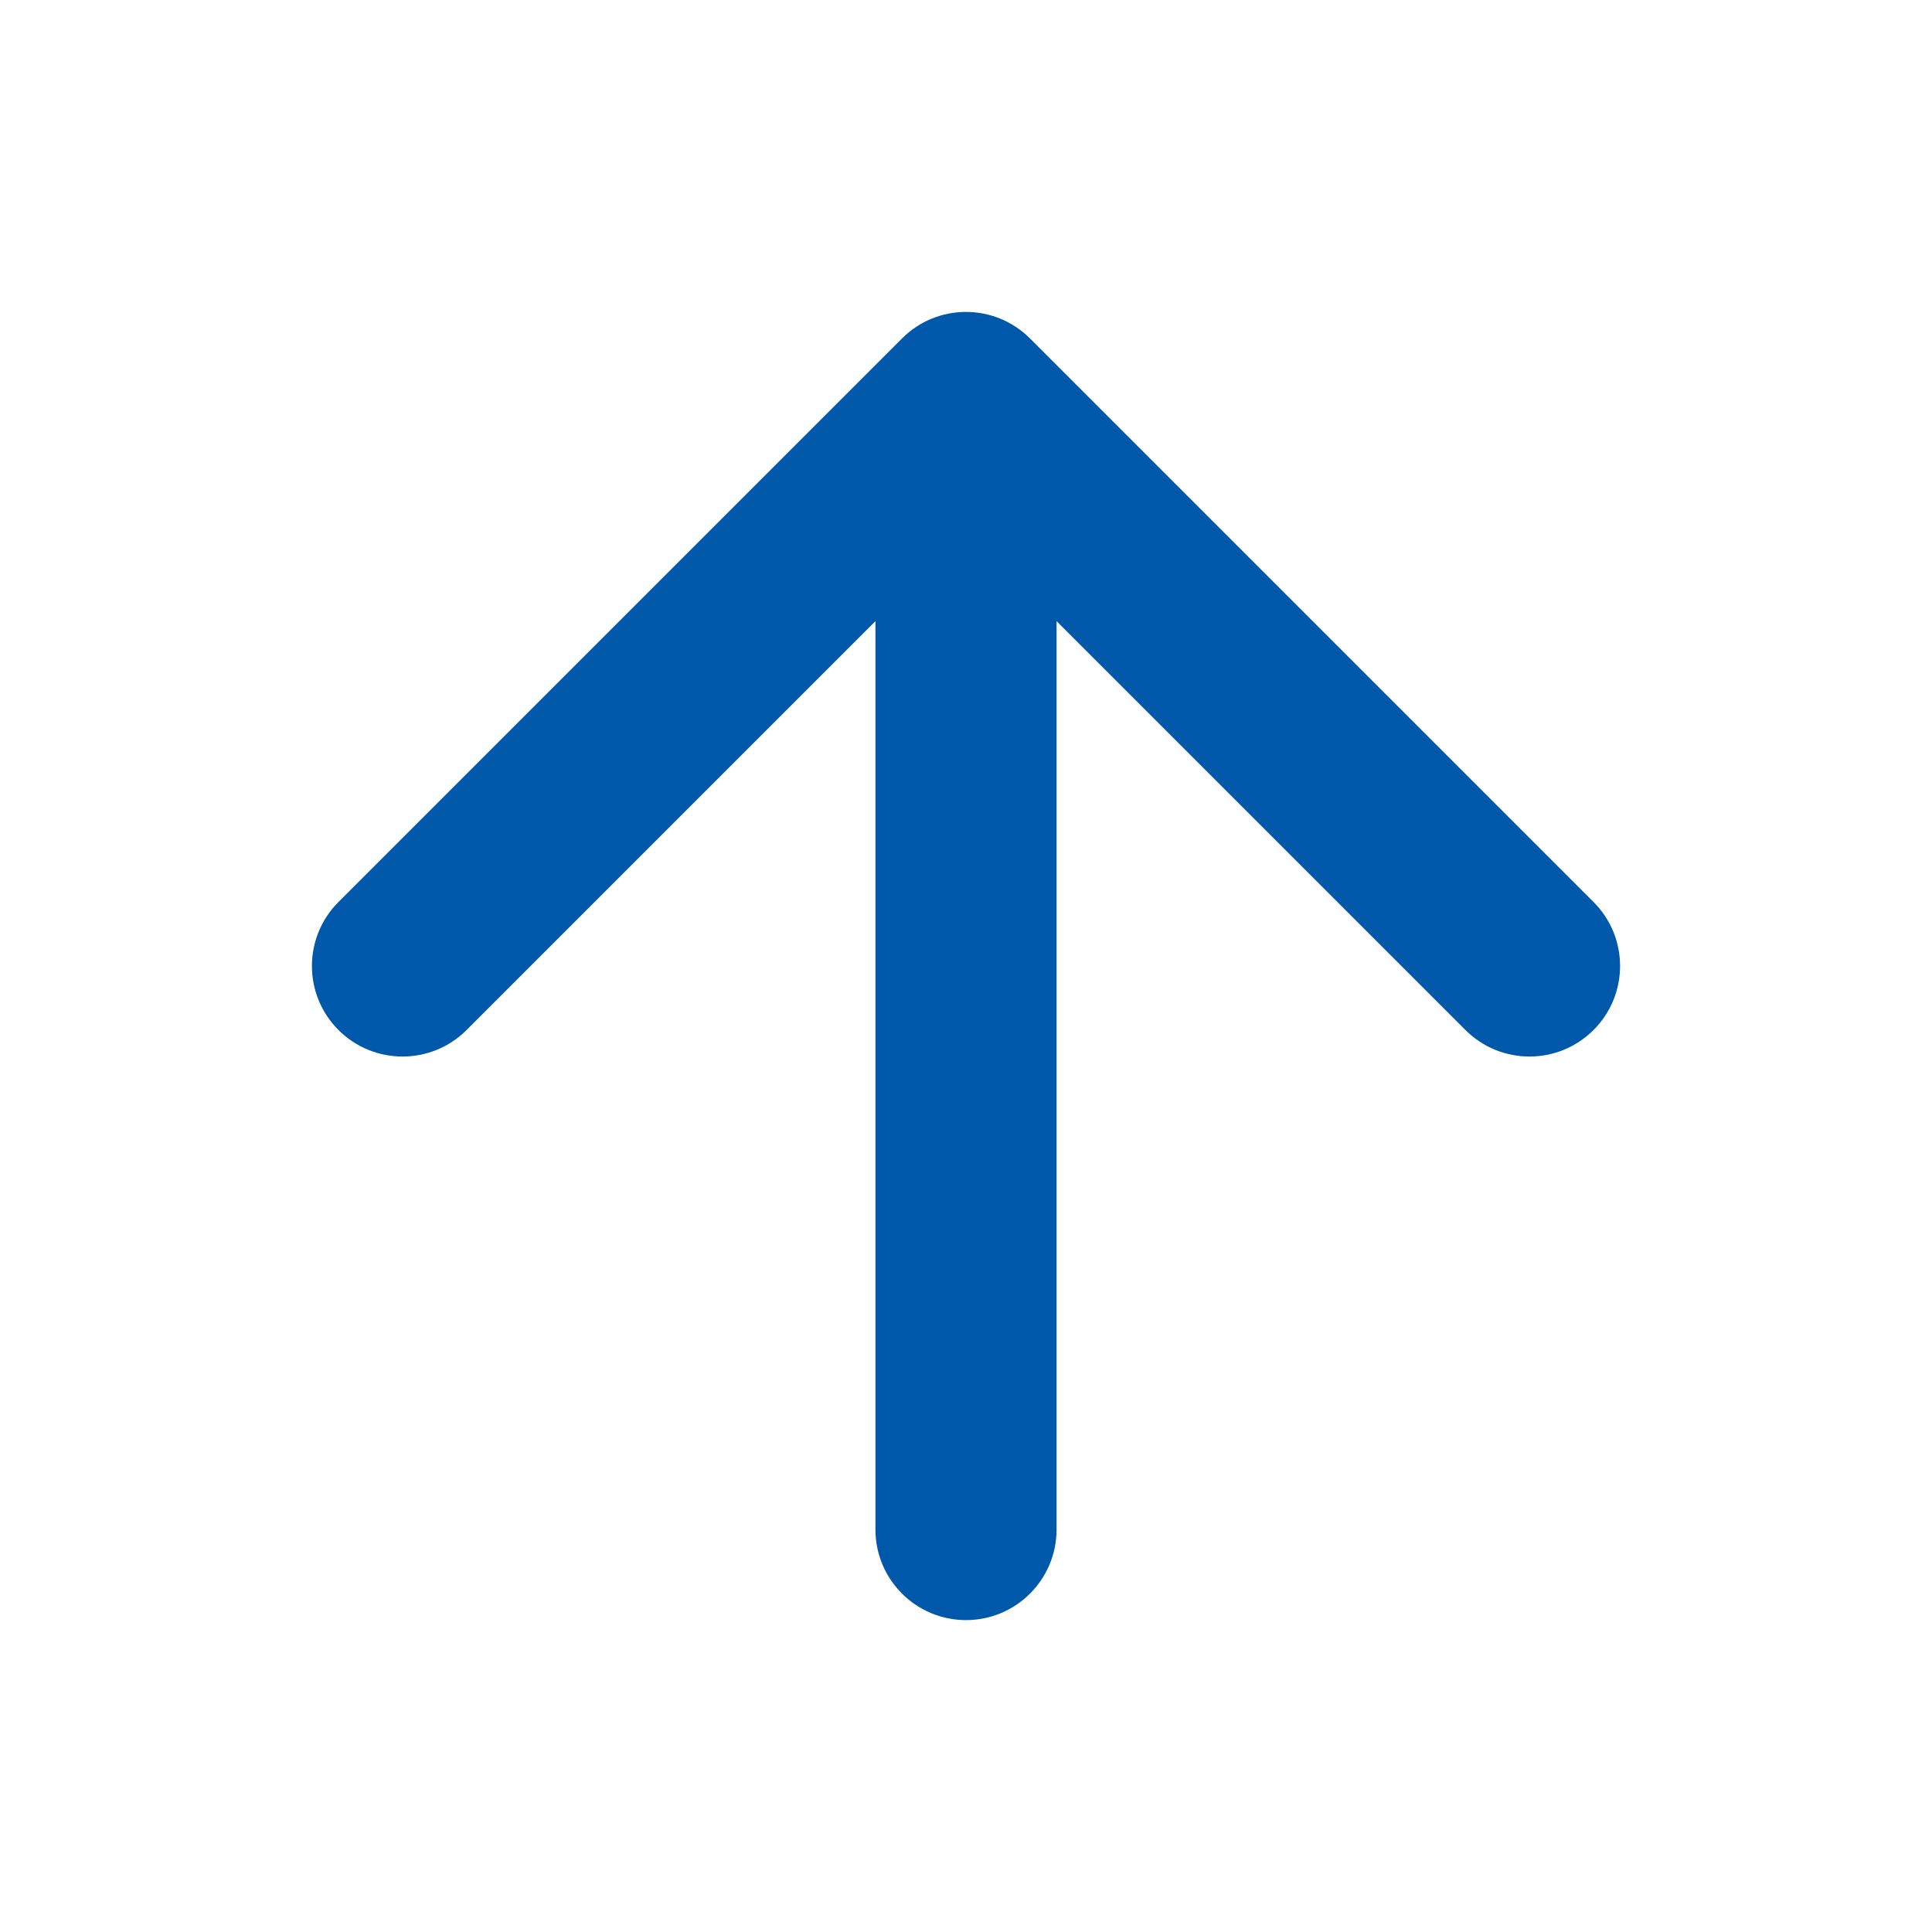 <svg width="16" height="16" viewBox="0 0 16 16" fill="none" xmlns="http://www.w3.org/2000/svg">
<path fill-rule="evenodd" clip-rule="evenodd" d="M8.53 2.803C8.237 2.51 7.762 2.51 7.47 2.803L2.803 7.47C2.51 7.763 2.51 8.237 2.803 8.53C3.096 8.823 3.571 8.823 3.864 8.53L7.25 5.144V12.667C7.25 13.081 7.586 13.417 8 13.417C8.414 13.417 8.75 13.081 8.75 12.667V5.144L12.136 8.53C12.429 8.823 12.904 8.823 13.197 8.53C13.49 8.237 13.49 7.763 13.197 7.47L8.53 2.803Z" fill="#0058AA"/>
</svg>
